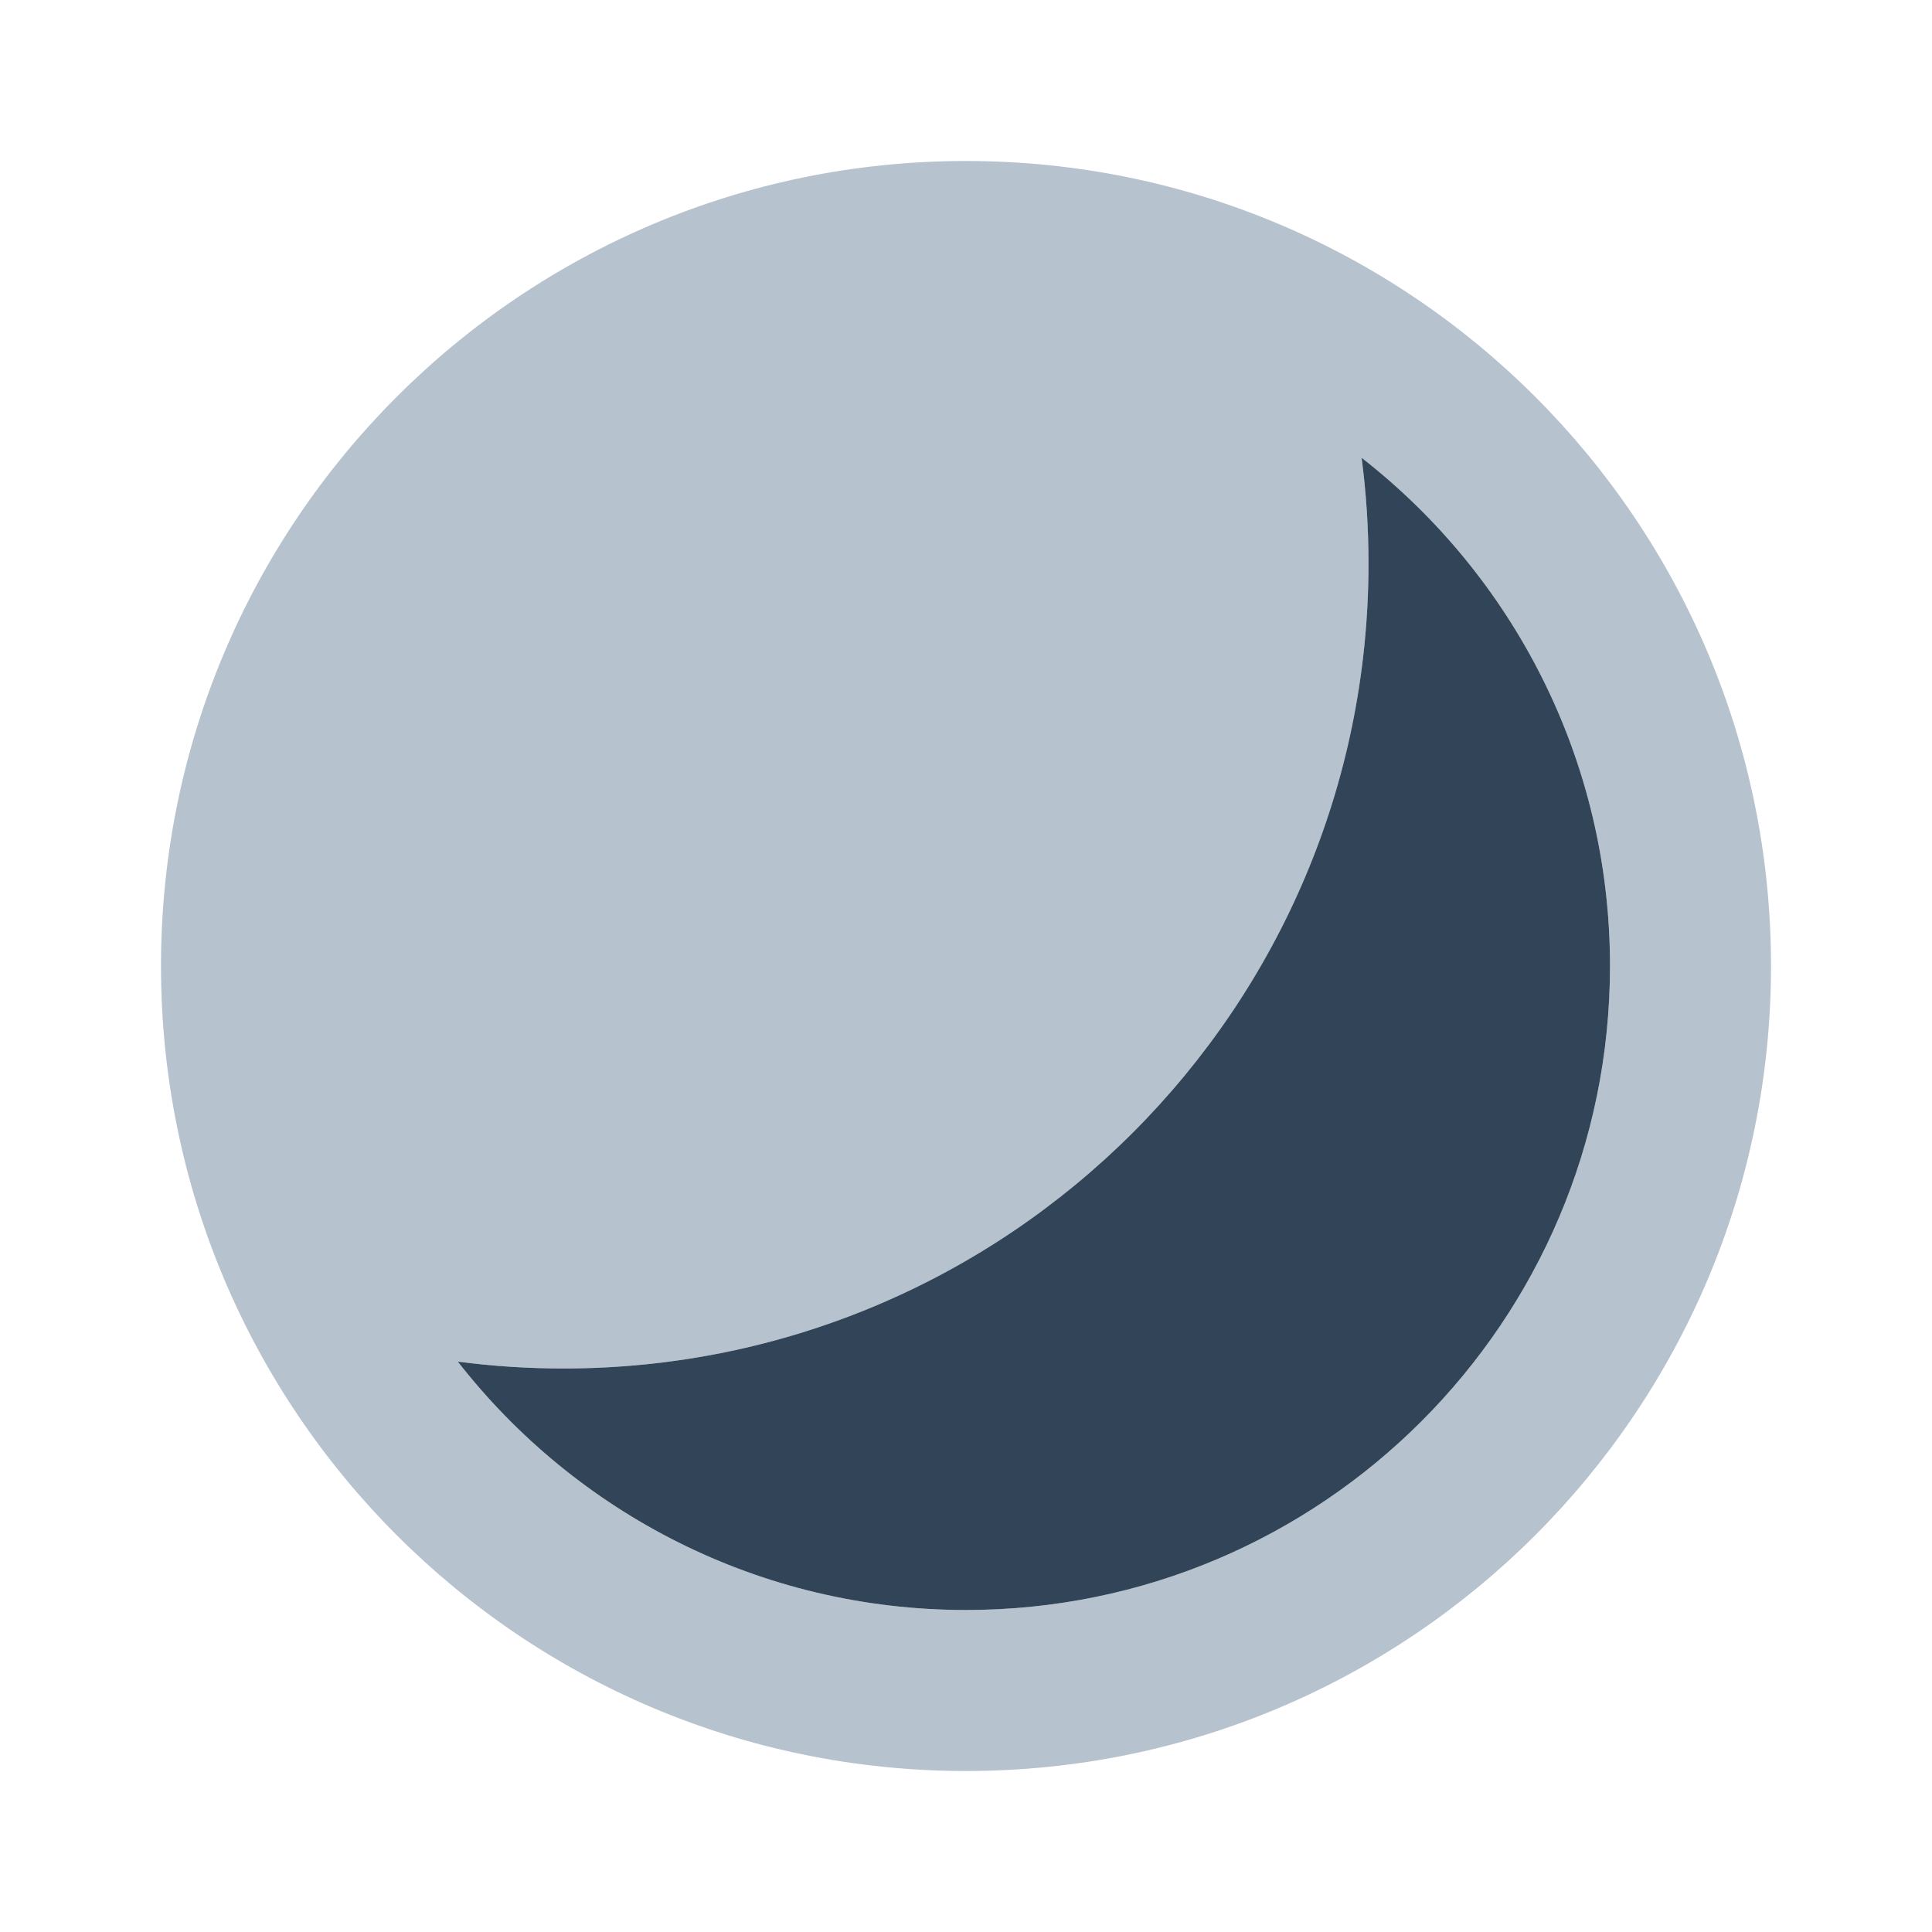 <svg width="48" height="48" viewBox="0 0 48 48" fill="none" xmlns="http://www.w3.org/2000/svg">
<path fill-rule="evenodd" clip-rule="evenodd" d="M24 44C35.046 44 44 35.046 44 24C44 12.954 35.046 4 24 4C12.954 4 4 12.954 4 24C4 35.046 12.954 44 24 44ZM34 14C34 25.046 25.046 34 14 34C13.11 34 12.233 33.942 11.374 33.829C14.302 37.585 18.869 40 24 40C32.837 40 40 32.837 40 24C40 18.869 37.585 14.302 33.829 11.374C33.942 12.233 34 13.11 34 14Z" fill="#B6C2CD"/>
<path d="M14 34C25.046 34 34 25.046 34 14C34 13.11 33.942 12.233 33.829 11.374C37.585 14.302 40 18.869 40 24C40 32.837 32.836 40 24 40C18.869 40 14.302 37.585 11.374 33.829C12.233 33.942 13.11 34 14 34Z" fill="#324558"/>
</svg>
